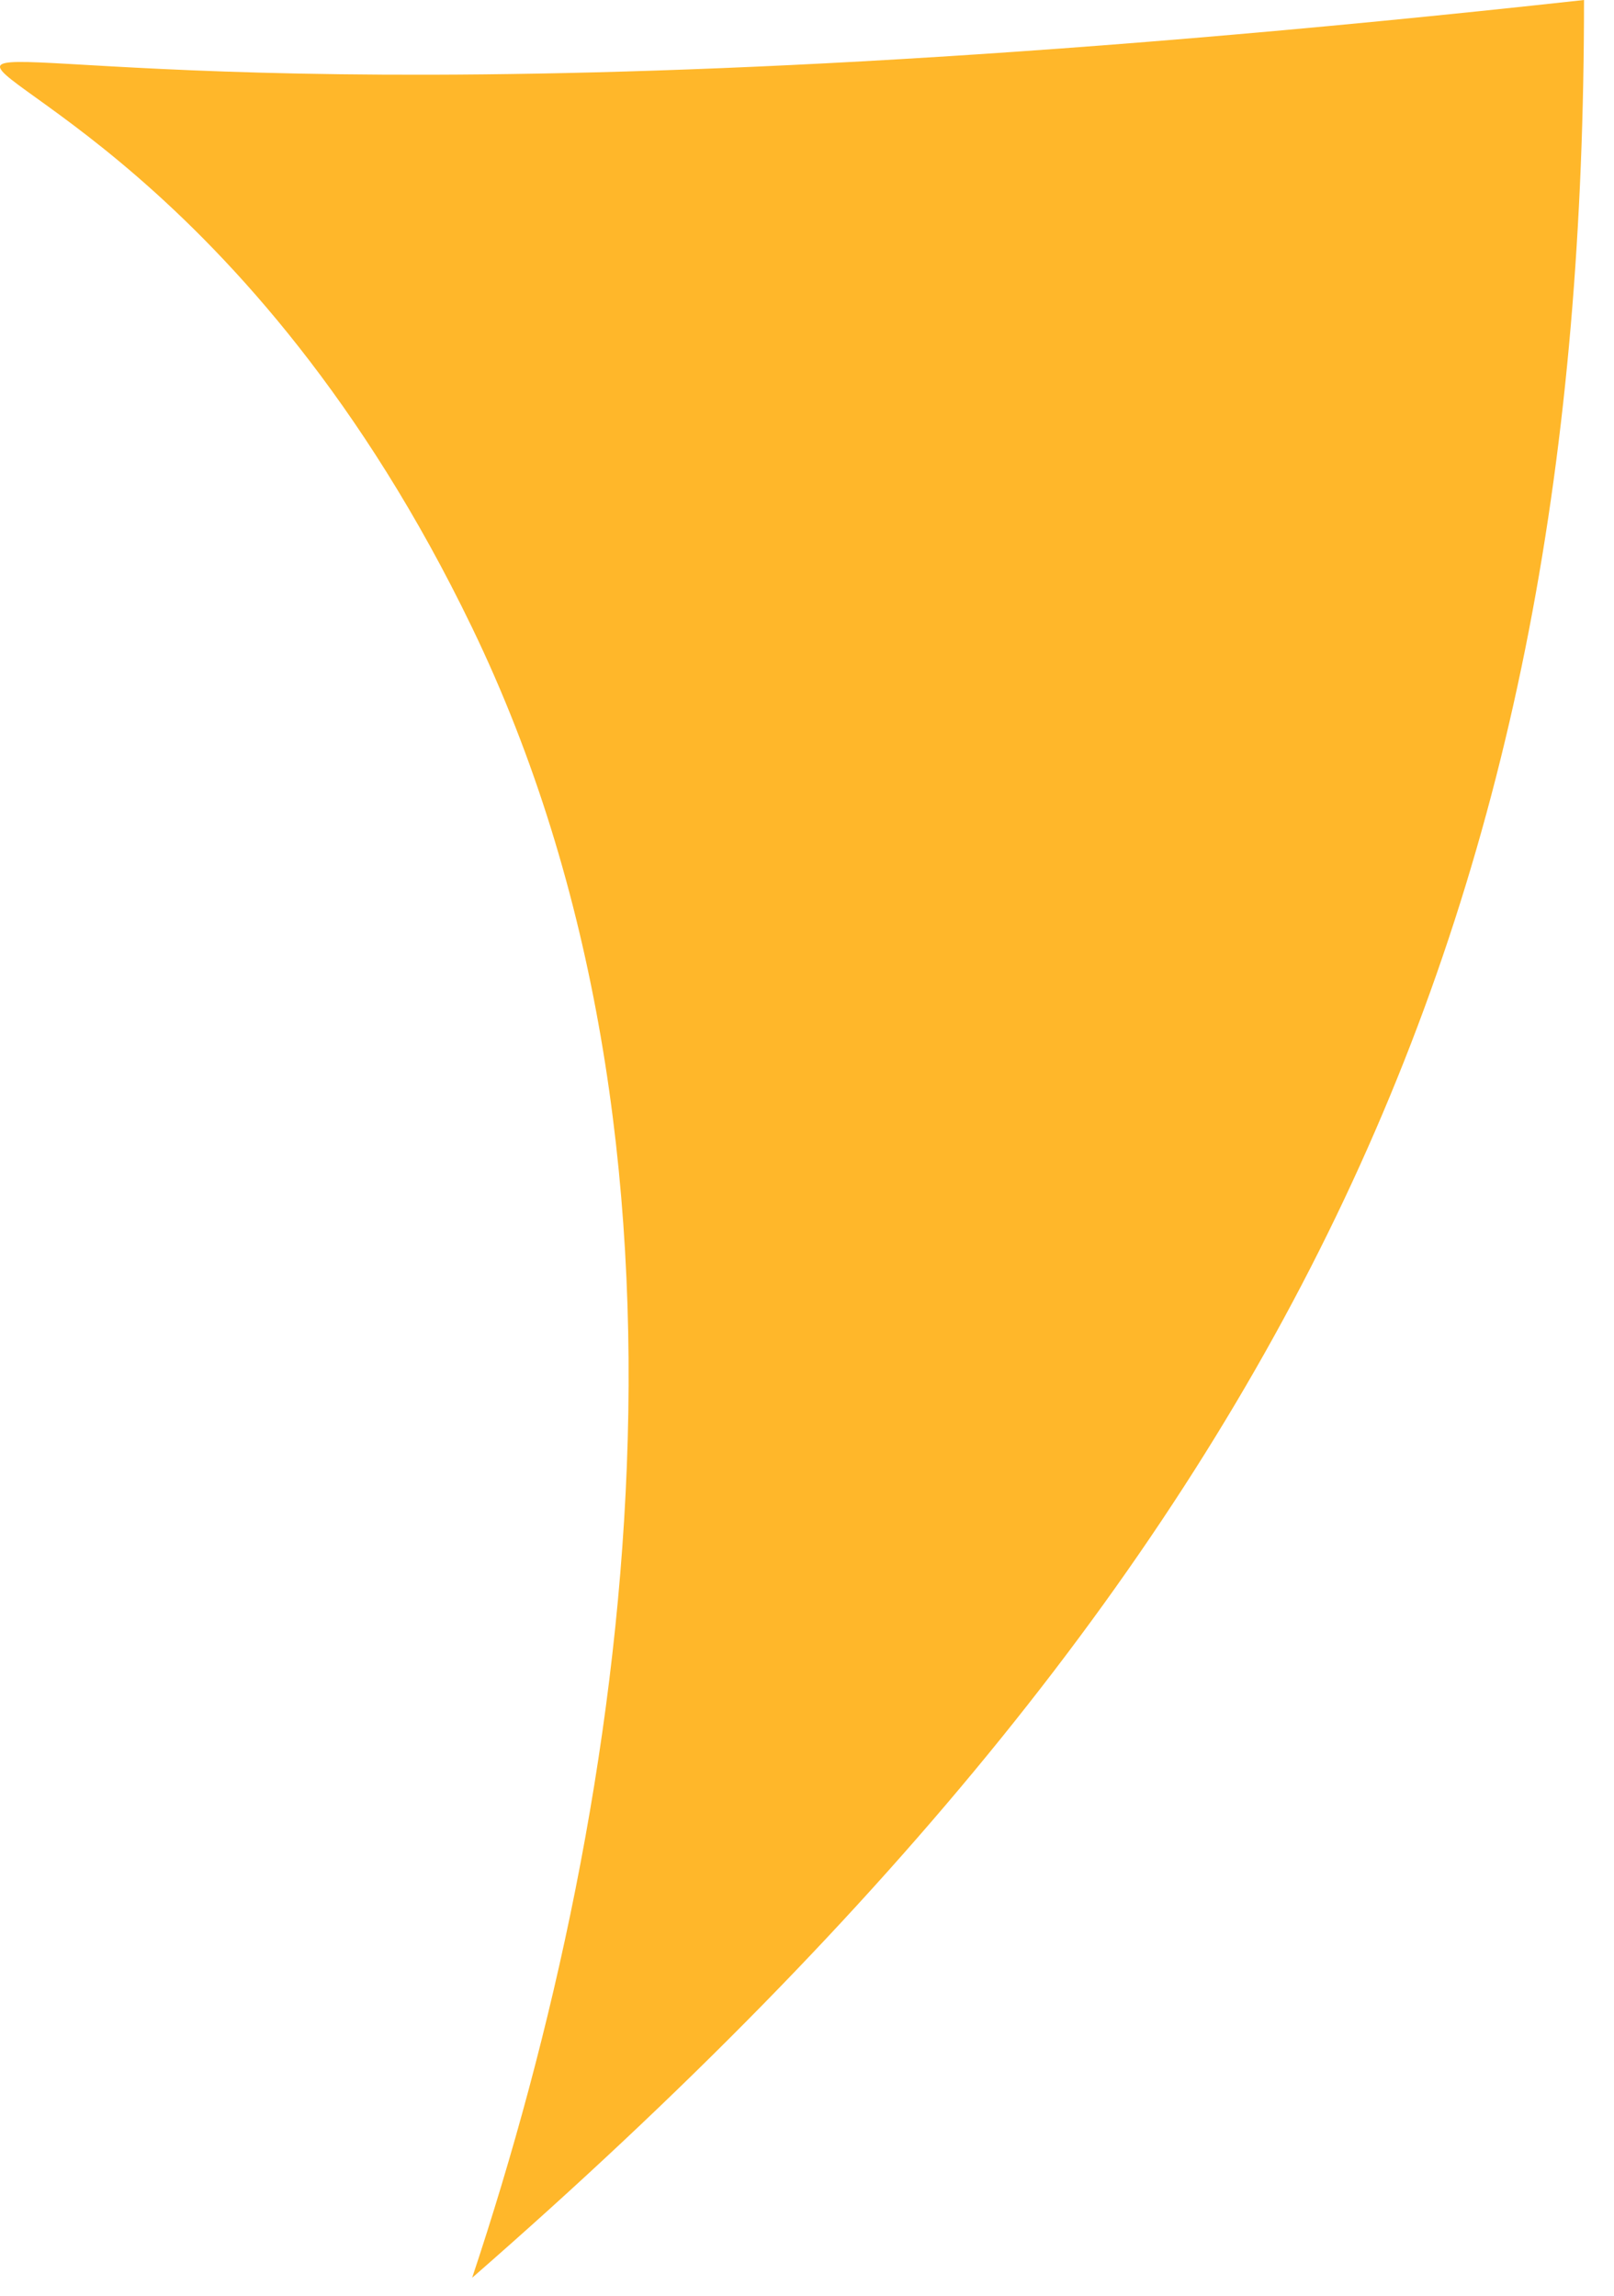 <svg width="45" height="64" viewBox="0 0 45 64" fill="none" xmlns="http://www.w3.org/2000/svg">
<path d="M13.164 17.5C20.164 32 17.664 50 13.164 63.5C36.664 43 44.164 25 44.164 0C-19.503 7 0.783 -8.147 13.164 17.5Z" fill="#FFB72A"/>
</svg>
